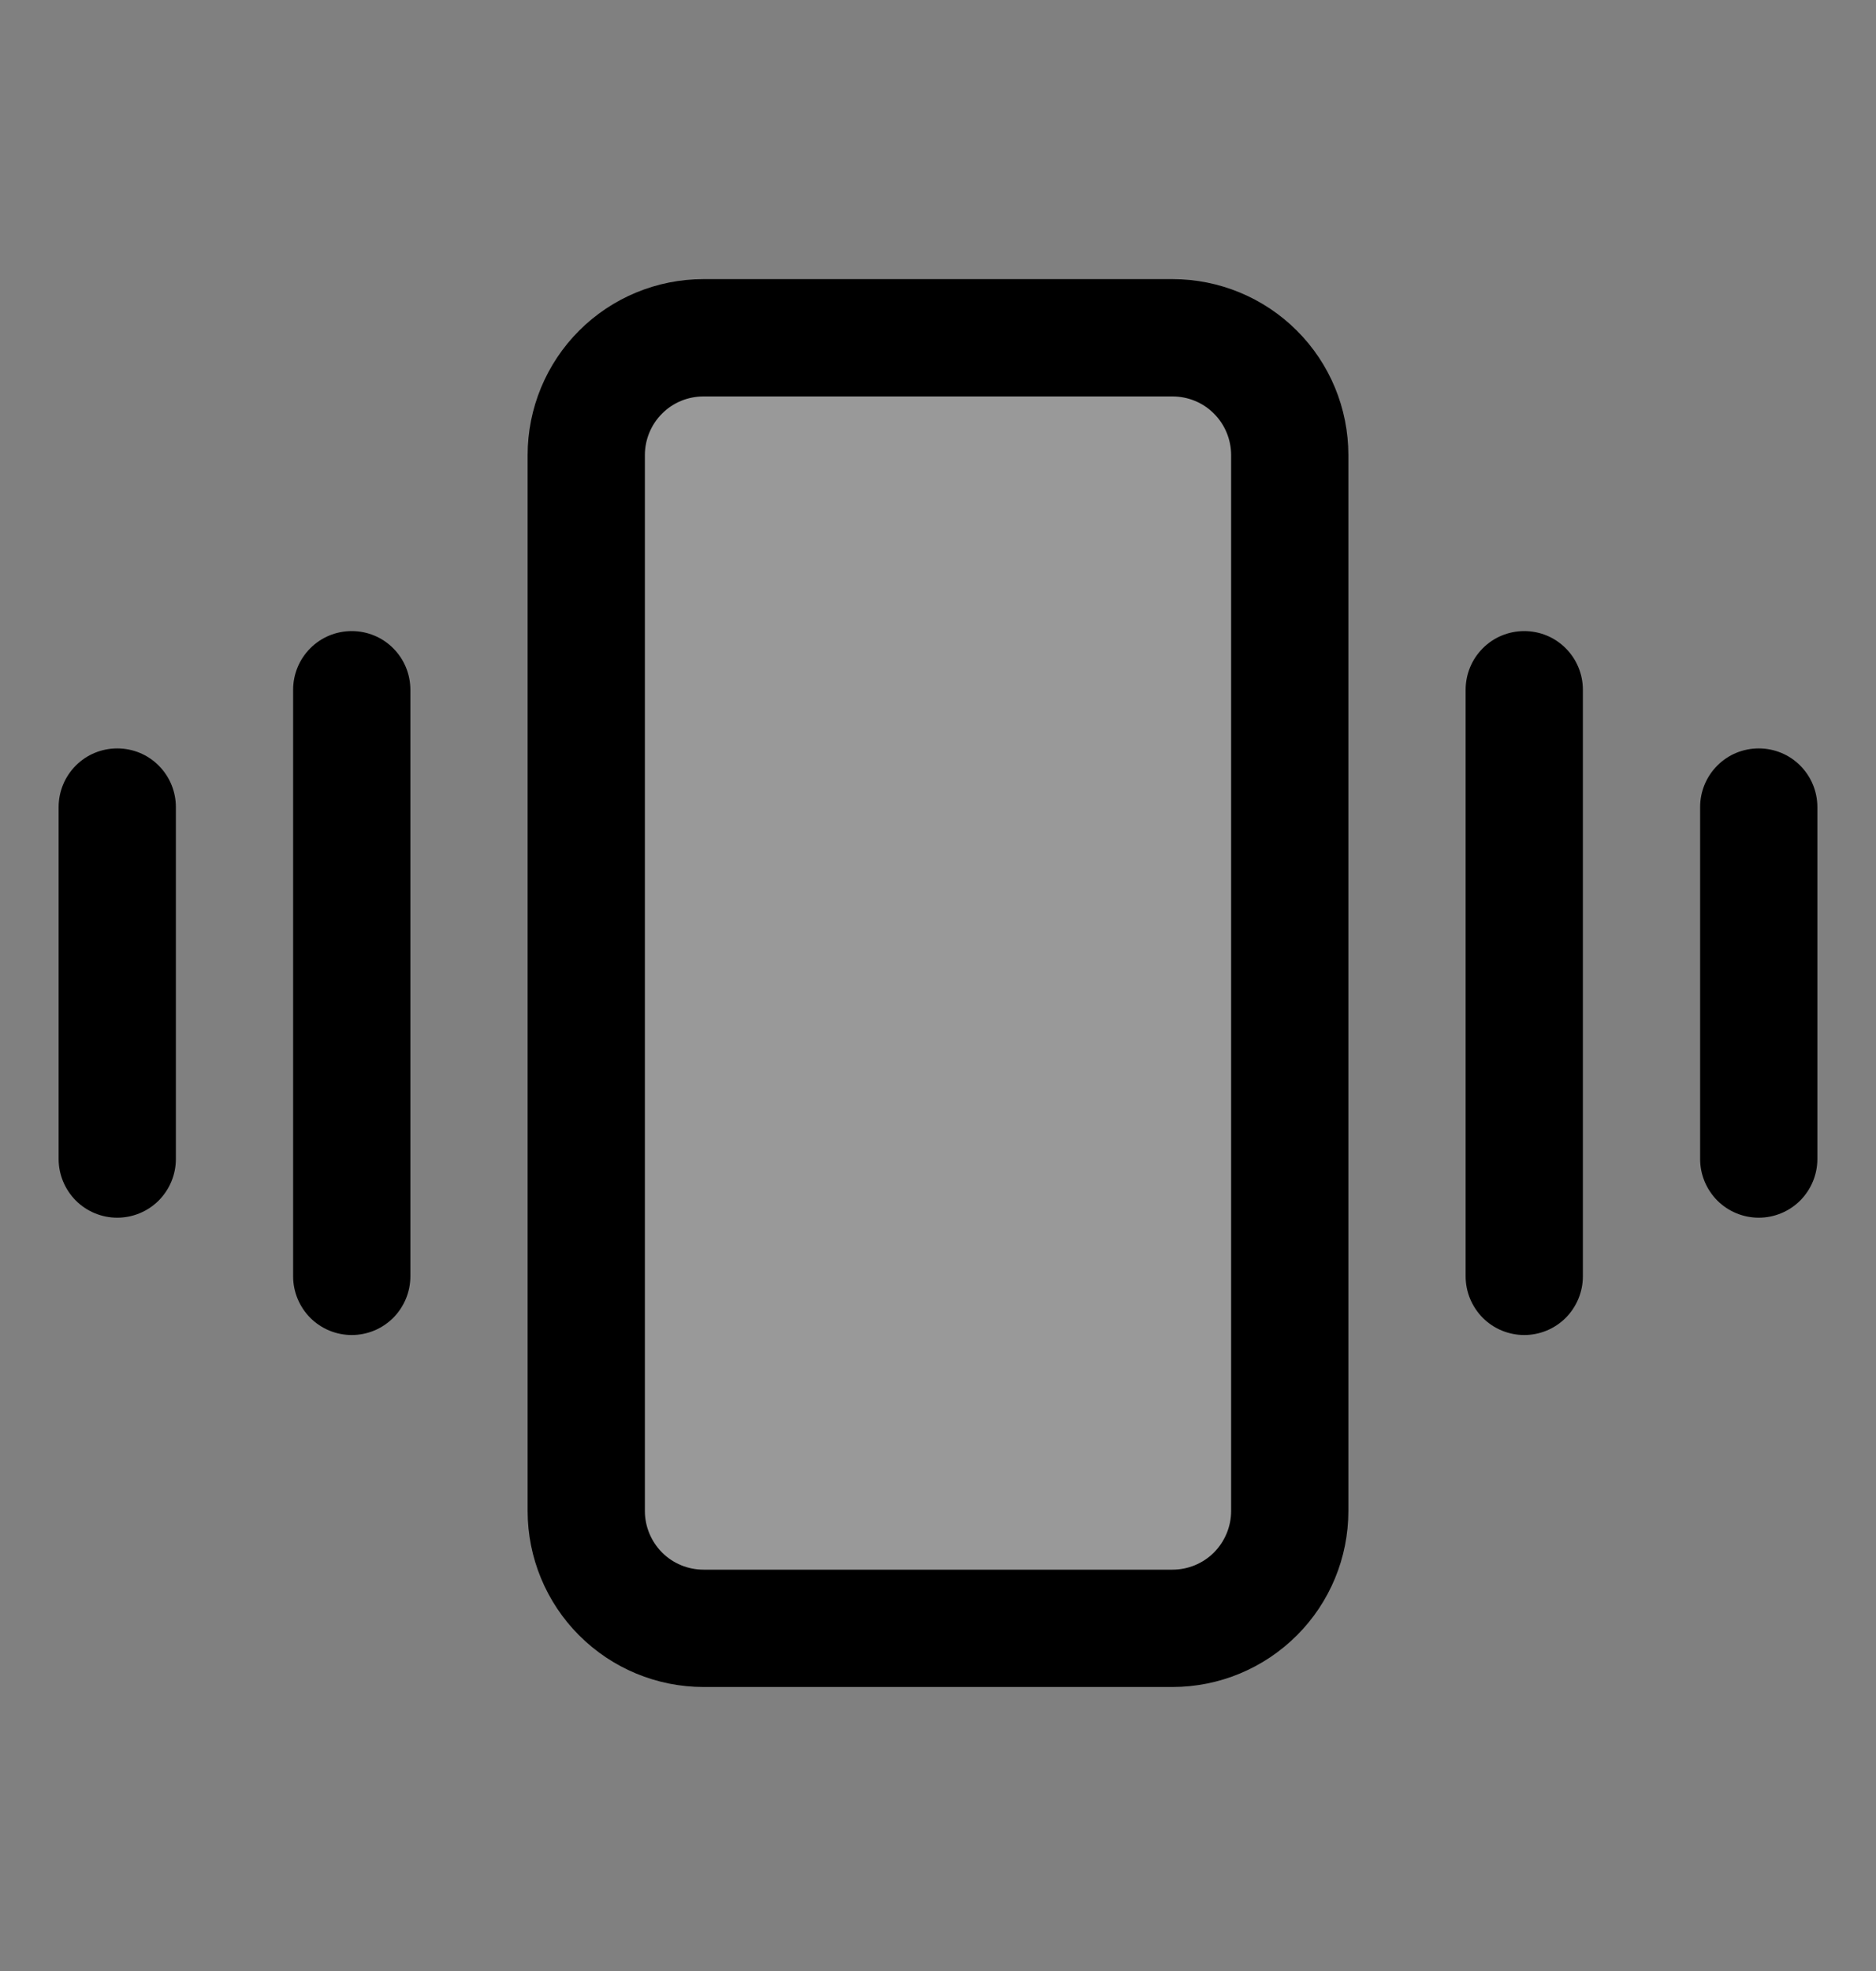<svg width="20" height="21" viewBox="0 0 20 21" fill="none" xmlns="http://www.w3.org/2000/svg">
<rect x="0" y="0" width="20" height="21" fill="#808080" stroke="none"/>
<path opacity="0.2" d="M13.75 4.849V16.099C13.75 16.43 13.618 16.748 13.384 16.983C13.149 17.217 12.832 17.349 12.5 17.349H7.5C7.168 17.349 6.851 17.217 6.616 16.983C6.382 16.748 6.25 16.43 6.25 16.099V4.849C6.25 4.517 6.382 4.199 6.616 3.965C6.851 3.73 7.168 3.599 7.5 3.599H12.5C12.832 3.599 13.149 3.73 13.384 3.965C13.618 4.199 13.75 4.517 13.75 4.849Z" fill="white"/>
<path d="M12.5 2.974H7.5C7.003 2.974 6.526 3.171 6.174 3.523C5.823 3.874 5.625 4.351 5.625 4.849V16.099C5.625 16.596 5.823 17.073 6.174 17.424C6.526 17.776 7.003 17.974 7.5 17.974H12.5C12.997 17.974 13.474 17.776 13.826 17.424C14.178 17.073 14.375 16.596 14.375 16.099V4.849C14.375 4.351 14.178 3.874 13.826 3.523C13.474 3.171 12.997 2.974 12.5 2.974ZM13.125 16.099C13.125 16.264 13.059 16.423 12.942 16.541C12.825 16.658 12.666 16.724 12.5 16.724H7.5C7.334 16.724 7.175 16.658 7.058 16.541C6.941 16.423 6.875 16.264 6.875 16.099V4.849C6.875 4.683 6.941 4.524 7.058 4.407C7.175 4.289 7.334 4.224 7.5 4.224H12.5C12.666 4.224 12.825 4.289 12.942 4.407C13.059 4.524 13.125 4.683 13.125 4.849V16.099ZM16.875 7.349V13.599C16.875 13.764 16.809 13.923 16.692 14.041C16.575 14.158 16.416 14.224 16.25 14.224C16.084 14.224 15.925 14.158 15.808 14.041C15.691 13.923 15.625 13.764 15.625 13.599V7.349C15.625 7.183 15.691 7.024 15.808 6.907C15.925 6.789 16.084 6.724 16.25 6.724C16.416 6.724 16.575 6.789 16.692 6.907C16.809 7.024 16.875 7.183 16.875 7.349ZM19.375 8.599V12.349C19.375 12.514 19.309 12.673 19.192 12.791C19.075 12.908 18.916 12.974 18.75 12.974C18.584 12.974 18.425 12.908 18.308 12.791C18.191 12.673 18.125 12.514 18.125 12.349V8.599C18.125 8.433 18.191 8.274 18.308 8.157C18.425 8.039 18.584 7.974 18.75 7.974C18.916 7.974 19.075 8.039 19.192 8.157C19.309 8.274 19.375 8.433 19.375 8.599ZM4.375 7.349V13.599C4.375 13.764 4.309 13.923 4.192 14.041C4.075 14.158 3.916 14.224 3.75 14.224C3.584 14.224 3.425 14.158 3.308 14.041C3.191 13.923 3.125 13.764 3.125 13.599V7.349C3.125 7.183 3.191 7.024 3.308 6.907C3.425 6.789 3.584 6.724 3.75 6.724C3.916 6.724 4.075 6.789 4.192 6.907C4.309 7.024 4.375 7.183 4.375 7.349ZM1.875 8.599V12.349C1.875 12.514 1.809 12.673 1.692 12.791C1.575 12.908 1.416 12.974 1.25 12.974C1.084 12.974 0.925 12.908 0.808 12.791C0.691 12.673 0.625 12.514 0.625 12.349V8.599C0.625 8.433 0.691 8.274 0.808 8.157C0.925 8.039 1.084 7.974 1.25 7.974C1.416 7.974 1.575 8.039 1.692 8.157C1.809 8.274 1.875 8.433 1.875 8.599Z" fill="currentColor"/>
</svg>
